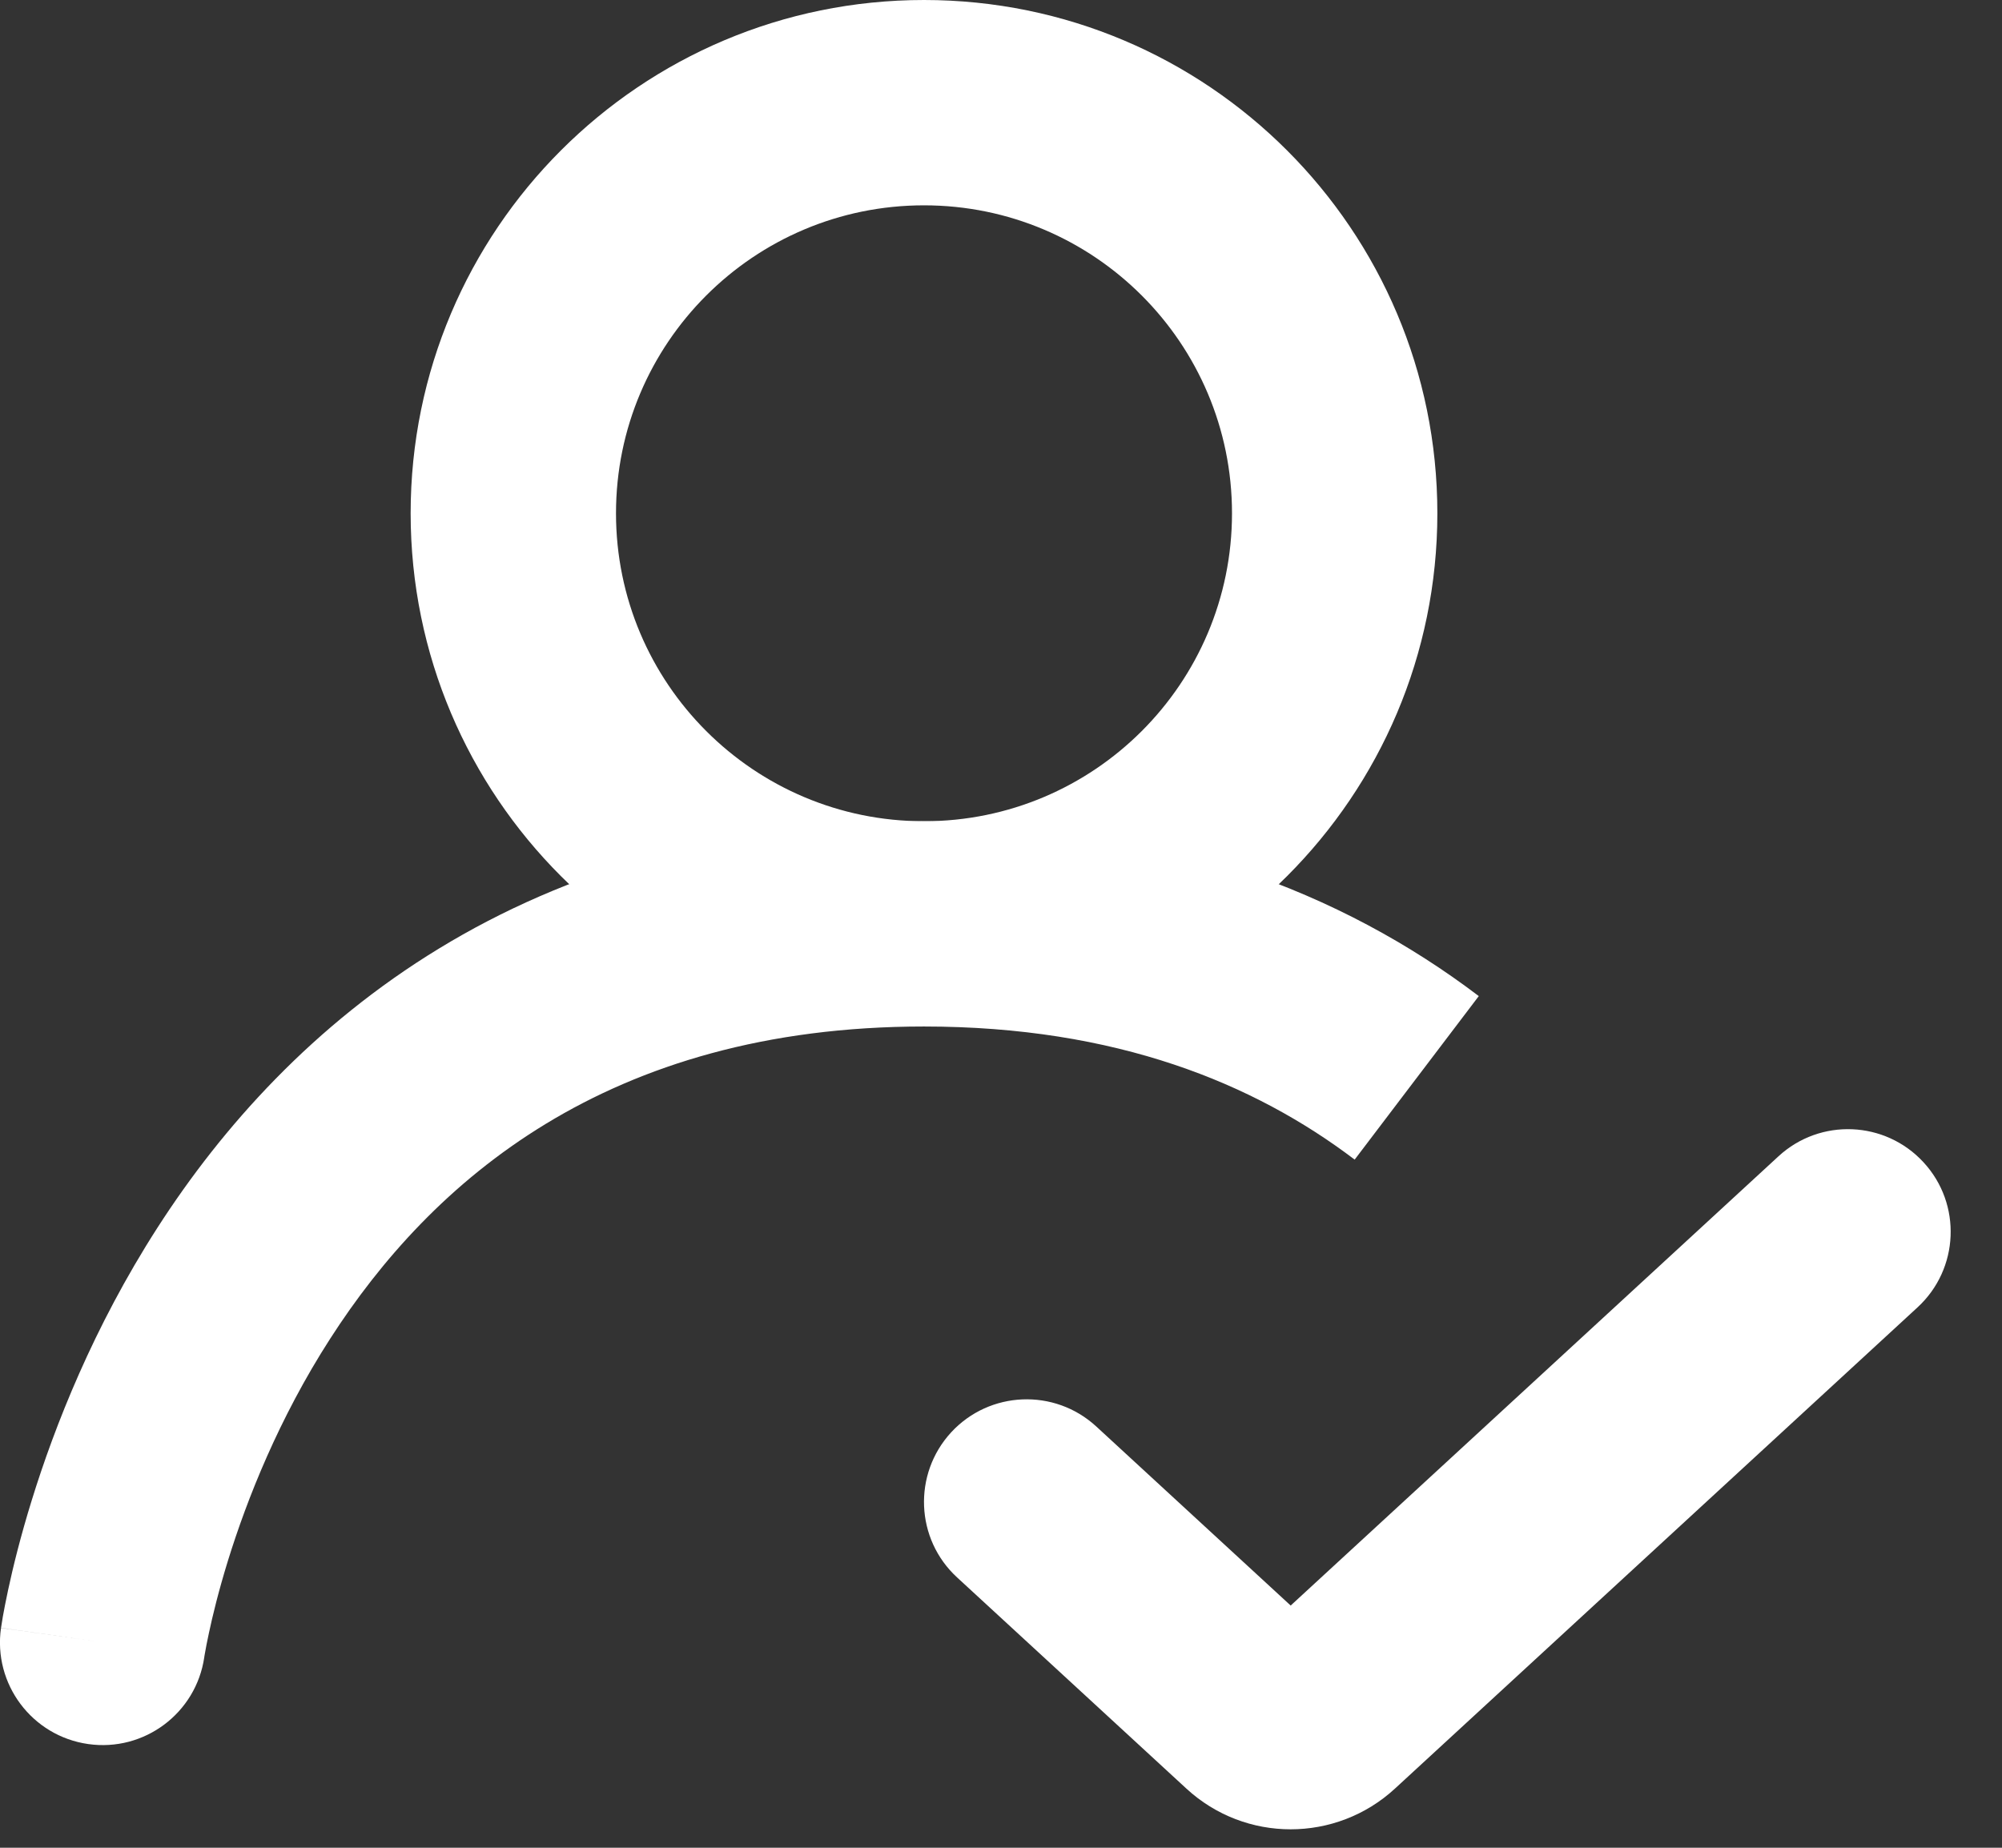 <svg width="26" height="24" viewBox="0 0 26 24" fill="none" xmlns="http://www.w3.org/2000/svg">
<rect x="0" y="0" width="26" height="24" fill="#333333" stroke="none"/>
<path fill-rule="evenodd" clip-rule="evenodd" d="M12 2.667C9.791 2.667 8 4.458 8 6.667C8 8.876 9.791 10.667 12 10.667C14.209 10.667 16 8.876 16 6.667C16 4.458 14.209 2.667 12 2.667ZM5.333 6.667C5.333 2.985 8.318 0 12 0C15.682 0 18.667 2.985 18.667 6.667C18.667 10.349 15.682 13.333 12 13.333C8.318 13.333 5.333 10.349 5.333 6.667Z" fill="white"/>
<path fill-rule="evenodd" clip-rule="evenodd" d="M2.653 21.525L2.654 21.516C2.656 21.505 2.659 21.486 2.664 21.46C2.673 21.407 2.689 21.322 2.713 21.212C2.76 20.99 2.839 20.664 2.961 20.269C3.207 19.475 3.62 18.426 4.288 17.388C5.597 15.352 7.878 13.333 12 13.333C14.5 13.333 16.29 14.073 17.593 15.062L19.205 12.938C17.432 11.592 15.075 10.667 12 10.667C6.788 10.667 3.737 13.314 2.045 15.946C1.213 17.24 0.71 18.525 0.414 19.481C0.265 19.961 0.167 20.364 0.105 20.653C0.074 20.797 0.052 20.914 0.037 20.997C0.03 21.039 0.025 21.072 0.021 21.097L0.016 21.128L0.014 21.138L0.014 21.142L0.014 21.143C0.013 21.144 0.013 21.145 1.333 21.333L0.013 21.145C-0.091 21.874 0.416 22.549 1.145 22.653C1.873 22.757 2.547 22.252 2.653 21.525Z" fill="white"/>
<path d="M24.981 15.097C25.48 15.638 25.445 16.482 24.903 16.981L18.117 23.231C17.351 23.937 16.172 23.937 15.407 23.231L12.43 20.489C11.888 19.991 11.854 19.147 12.352 18.605C12.851 18.064 13.695 18.029 14.237 18.528L16.762 20.854L23.097 15.019C23.638 14.52 24.482 14.555 24.981 15.097Z" fill="white"/>
</svg>
